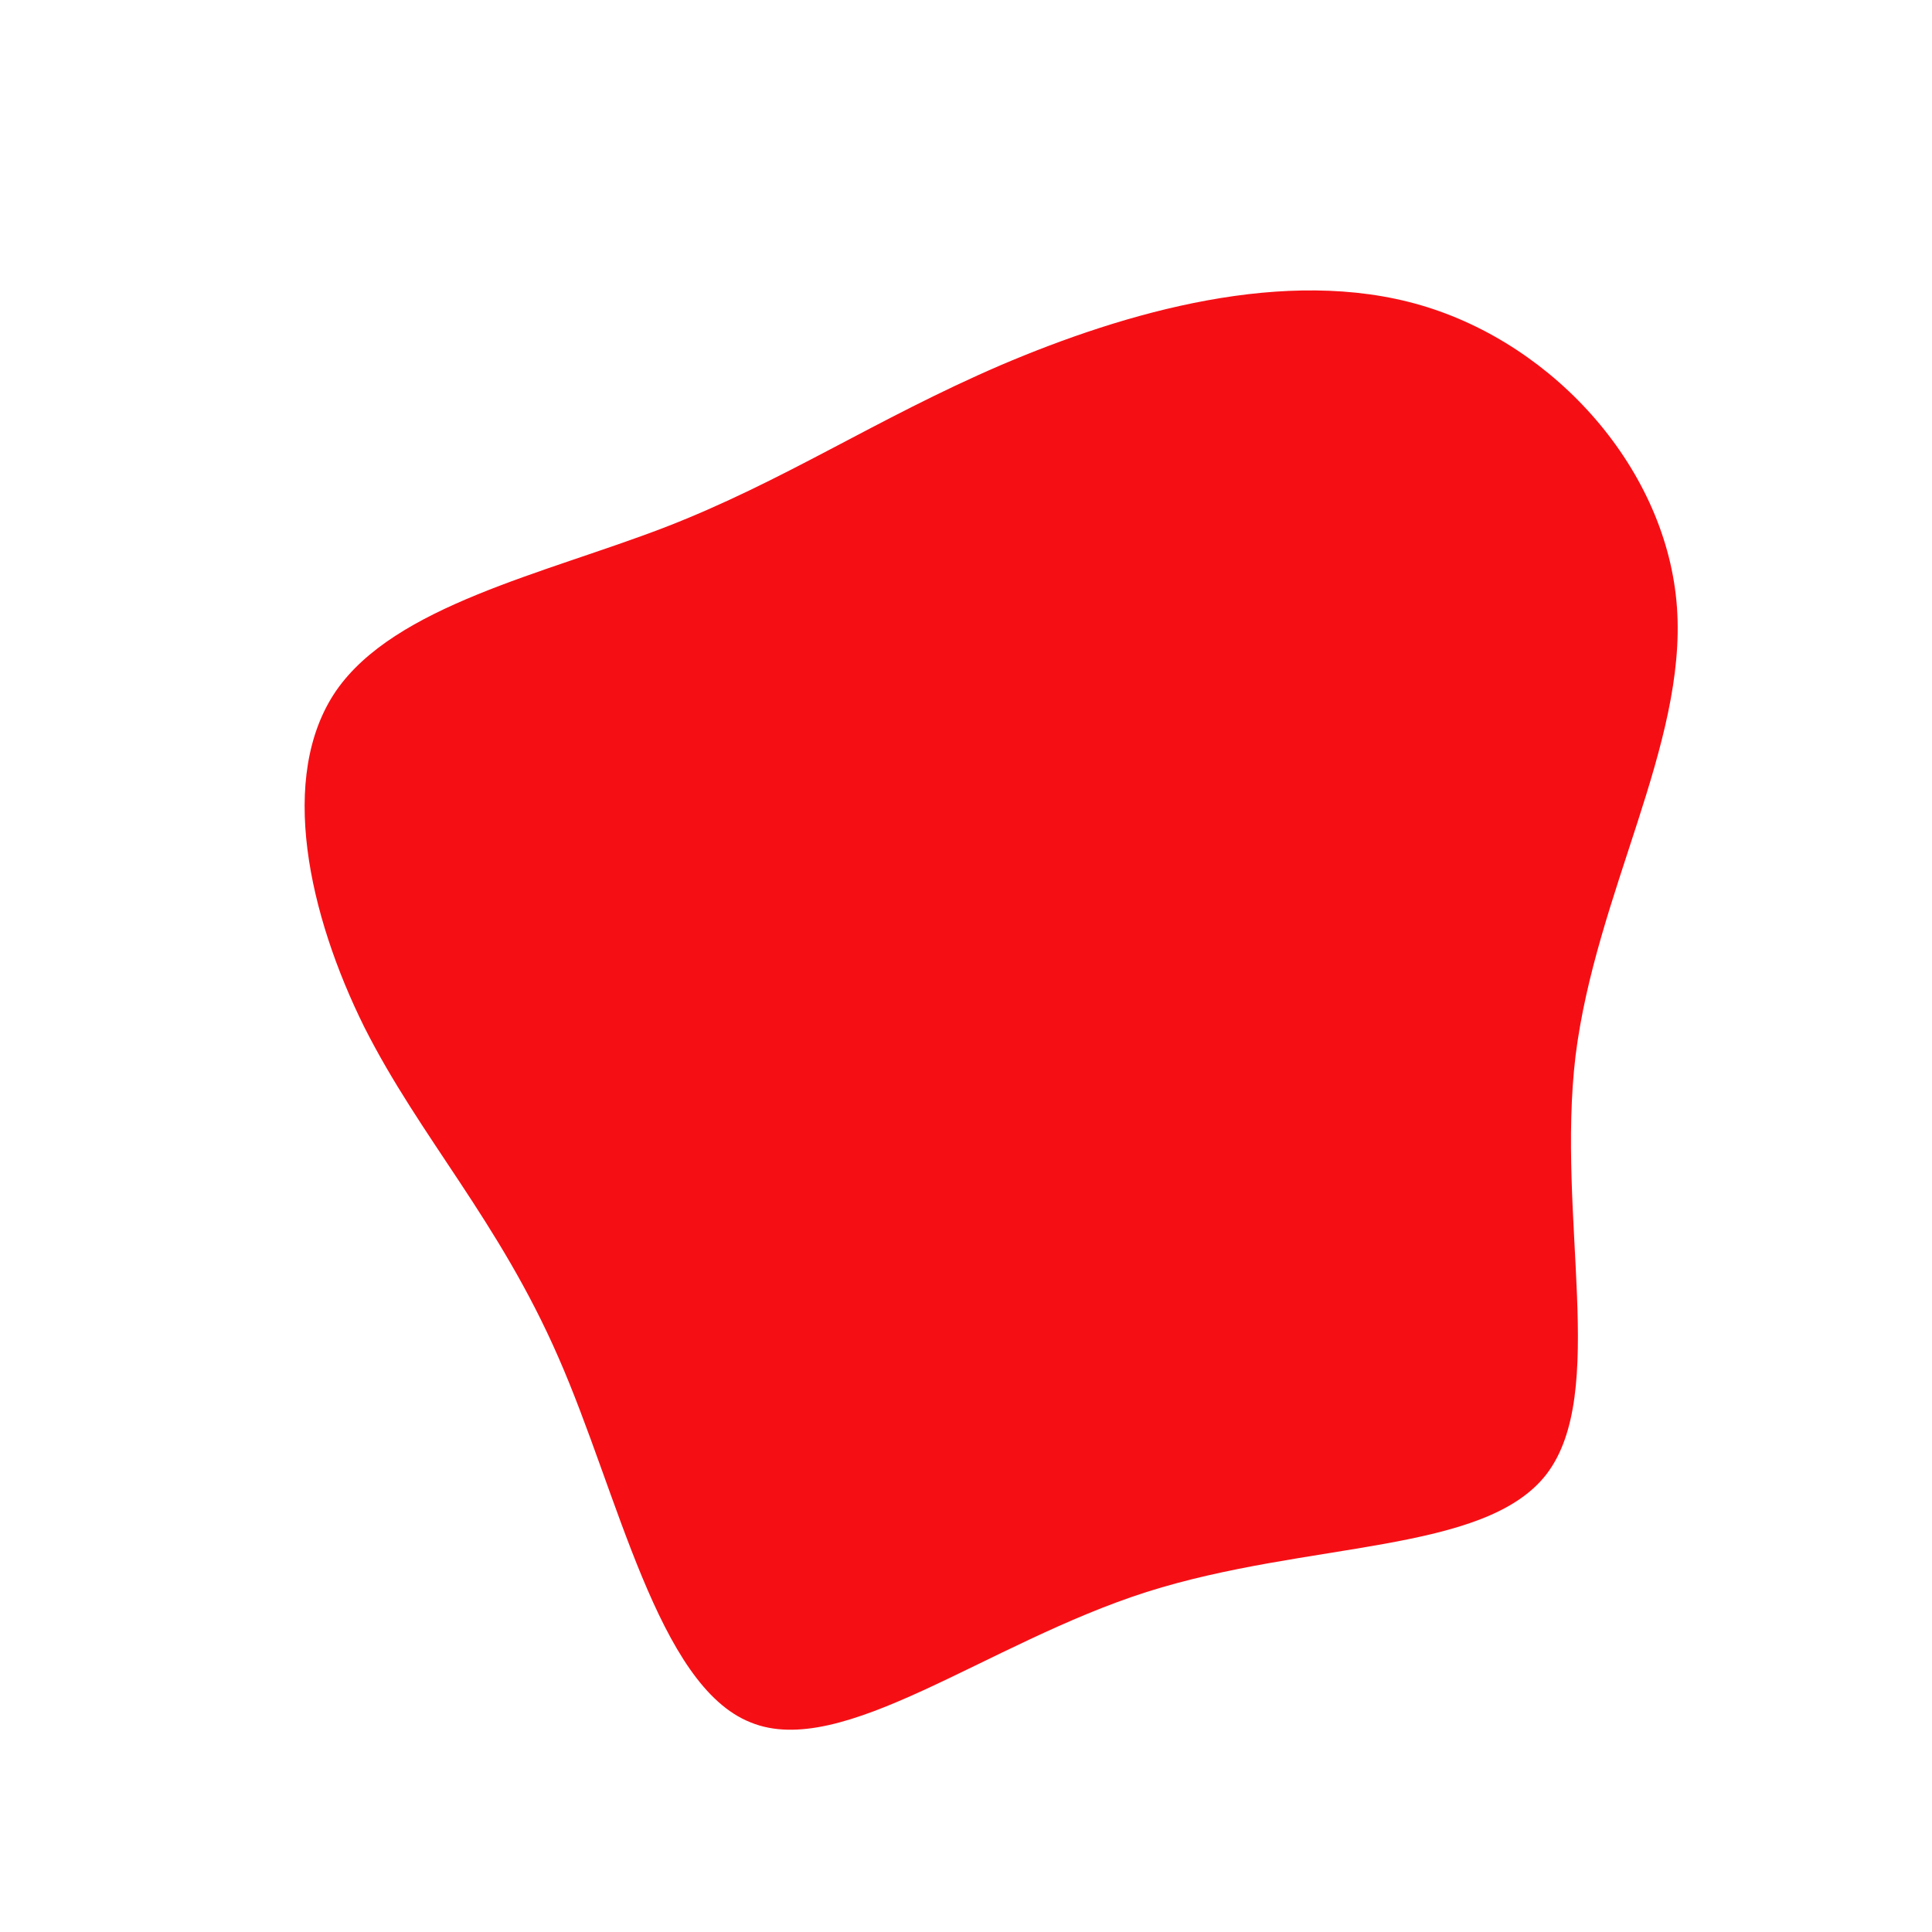 <?xml version="1.0" standalone="no"?>
<svg viewBox="0 0 200 200" xmlns="http://www.w3.org/2000/svg">
  <path fill="#F50F15" d="M47.1,-68.4C61.1,-64.3,72.6,-51.3,73.6,-37.1C74.6,-22.9,65.2,-7.5,63.1,9.3C61.1,26.1,66.5,44.2,60.1,52.6C53.7,60.9,35.4,59.5,18.7,64.8C2.1,70.1,-12.8,82.2,-22.3,78.3C-31.9,74.5,-36,54.6,-42.2,40.5C-48.4,26.3,-56.5,17.8,-62.3,6.3C-68,-5.2,-71.3,-19.6,-65.2,-28.5C-59.1,-37.3,-43.7,-40.6,-31.2,-45.4C-18.8,-50.2,-9.4,-56.6,3.6,-62.2C16.5,-67.7,33.1,-72.5,47.1,-68.4Z" transform="translate(100 100)" />
</svg>
